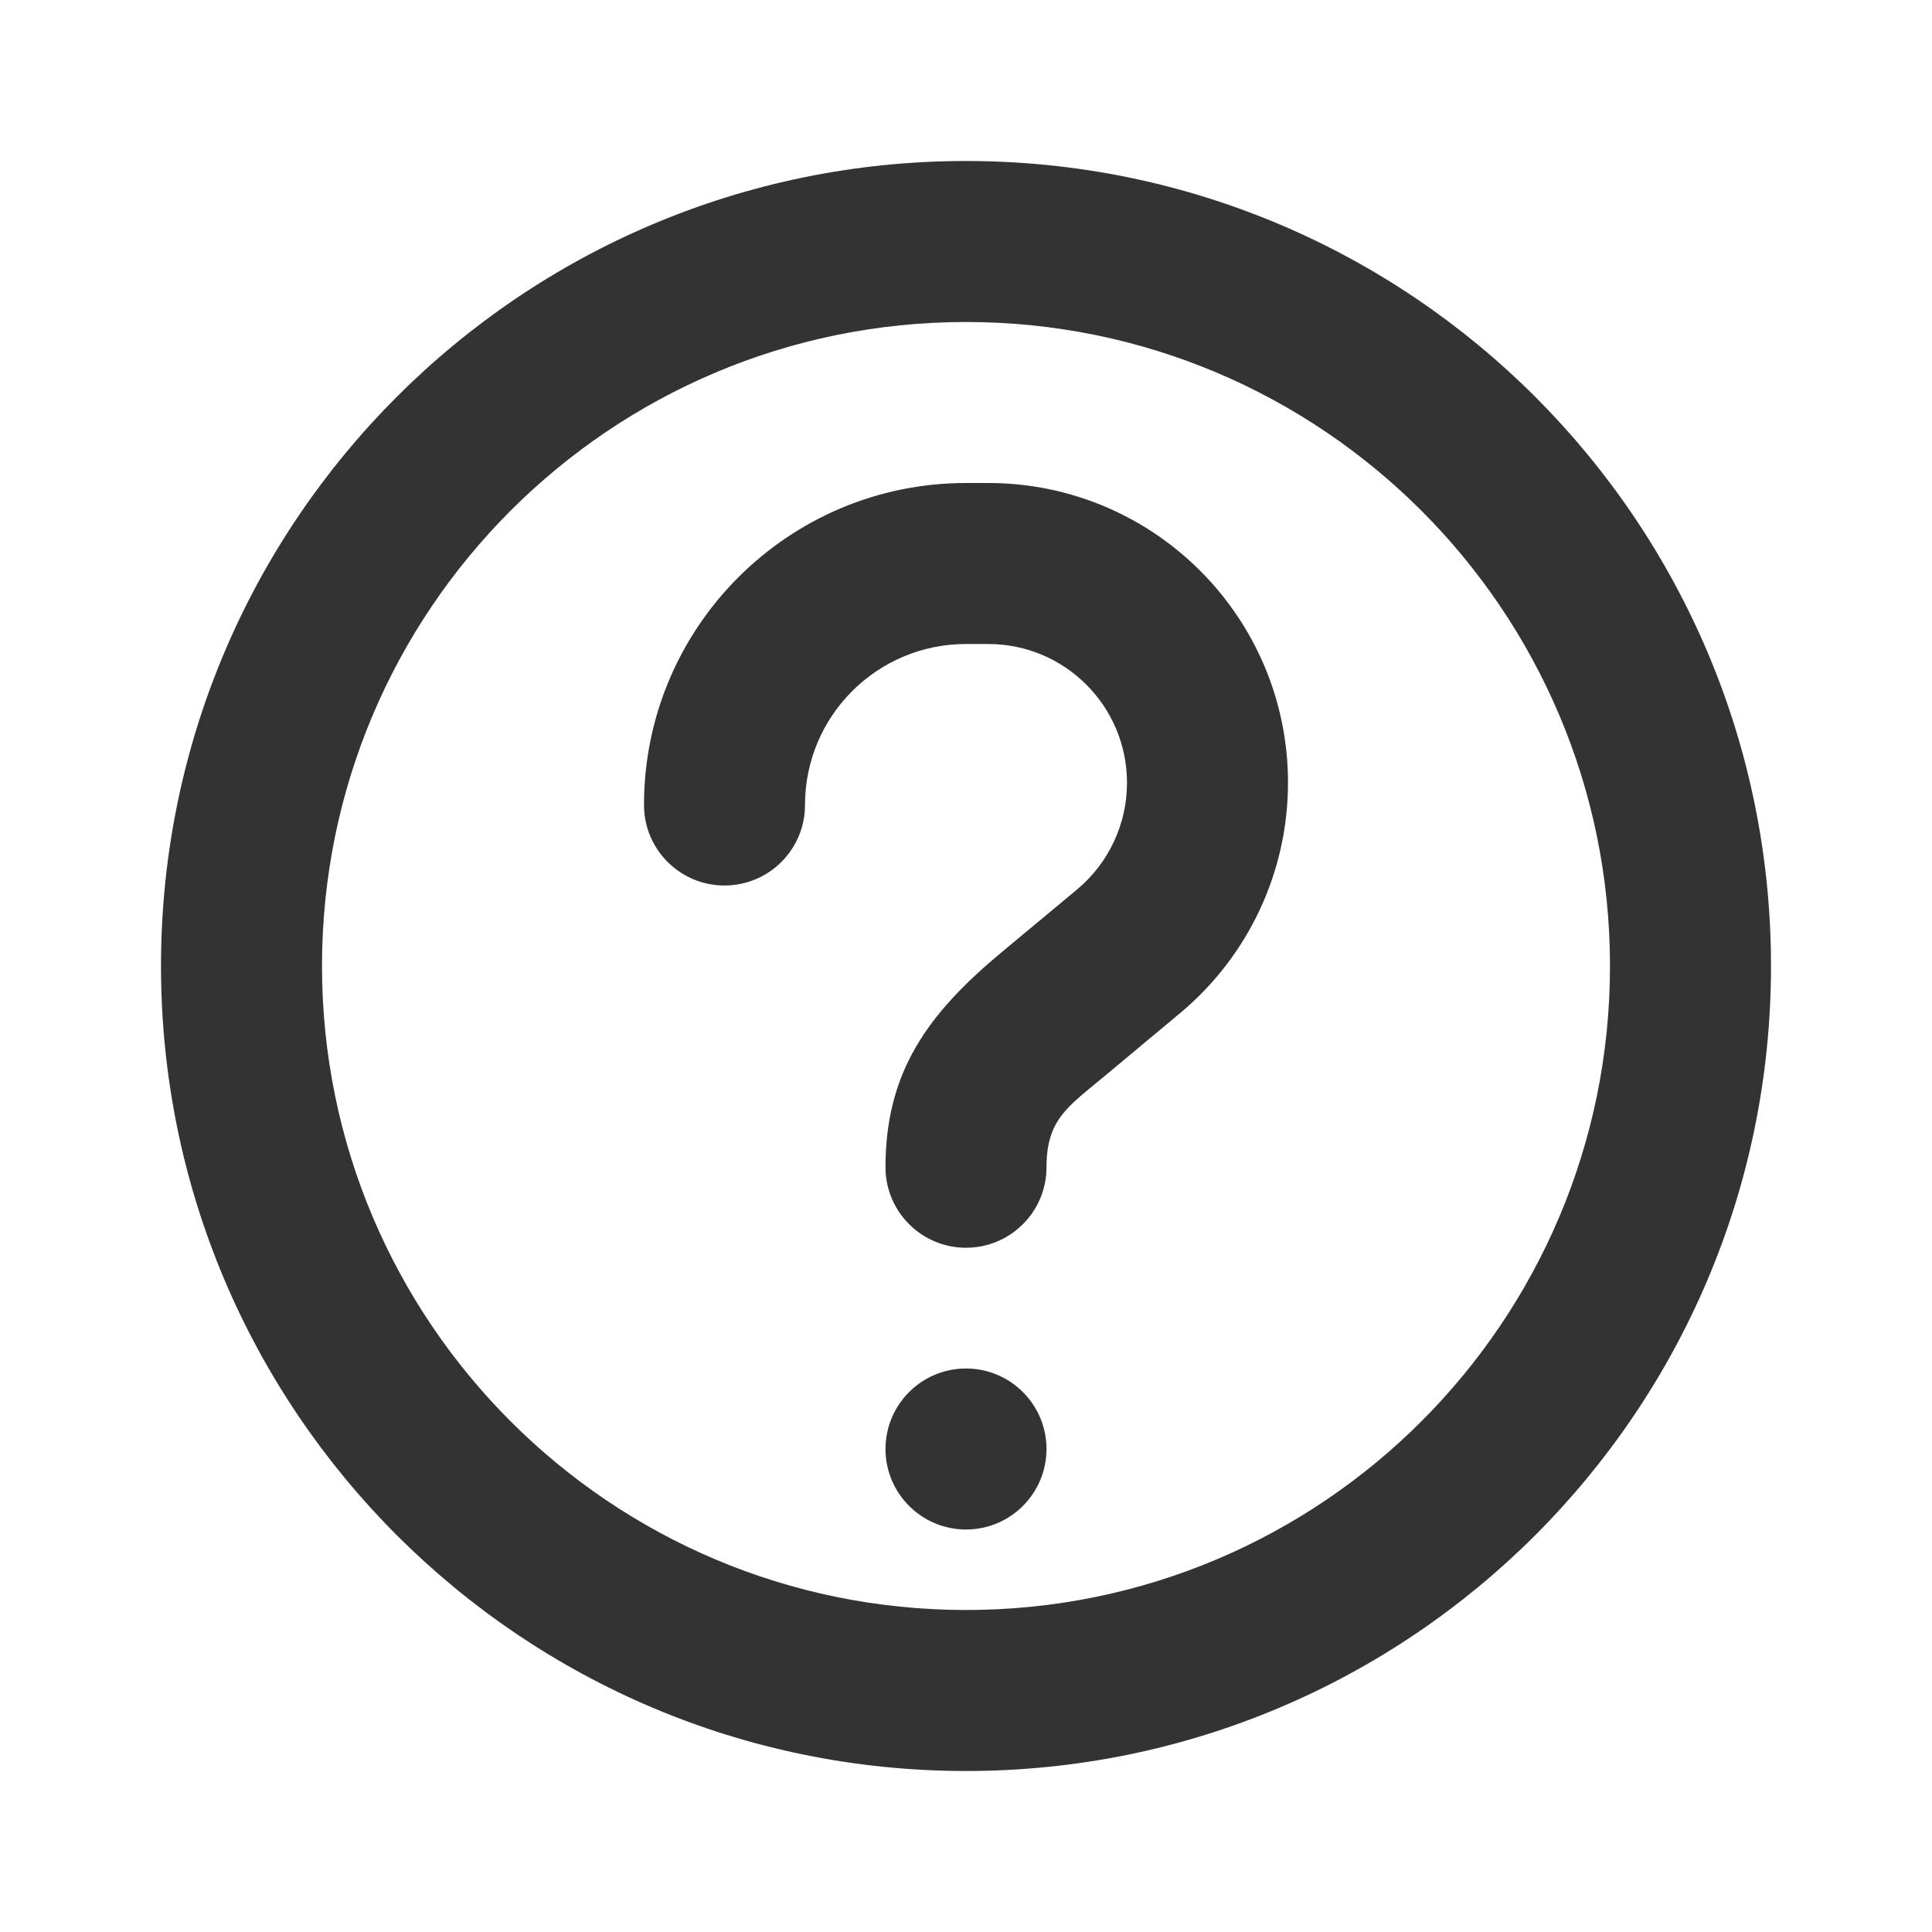 <svg width="24" height="24" viewBox="0 0 24 24" fill="none" xmlns="http://www.w3.org/2000/svg">
<path fill-rule="evenodd" clip-rule="evenodd" d="M12 20C16.418 20 20 16.418 20 12C20 7.582 16.418 4 12 4C7.582 4 4 7.582 4 12C4 16.418 7.582 20 12 20ZM12 22C17.523 22 22 17.523 22 12C22 6.478 17.523 2 12 2C6.478 2 2 6.478 2 12C2 17.523 6.478 22 12 22Z" fill="#333333"/>
<path fill-rule="evenodd" clip-rule="evenodd" d="M12 8C10.895 8 10 8.895 10 10C10 10.552 9.552 11 9 11C8.448 11 8 10.552 8 10C8 7.791 9.791 6 12 6H12.276C14.333 6 16 7.667 16 9.724C16 10.829 15.509 11.877 14.66 12.585L13.72 13.369C13.264 13.749 13 13.906 13 14.5C13 15.052 12.552 15.5 12 15.5C11.448 15.5 11 15.052 11 14.5C11 13.313 11.527 12.592 12.439 11.832L13.38 11.049C13.773 10.721 14 10.236 14 9.724C14 8.772 13.228 8 12.276 8H12Z" fill="#333333"/>
<path d="M11 18C11 17.448 11.448 17 12 17C12.552 17 13 17.448 13 18C13 18.552 12.552 19 12 19C11.448 19 11 18.552 11 18Z" fill="#333333"/>
</svg>
